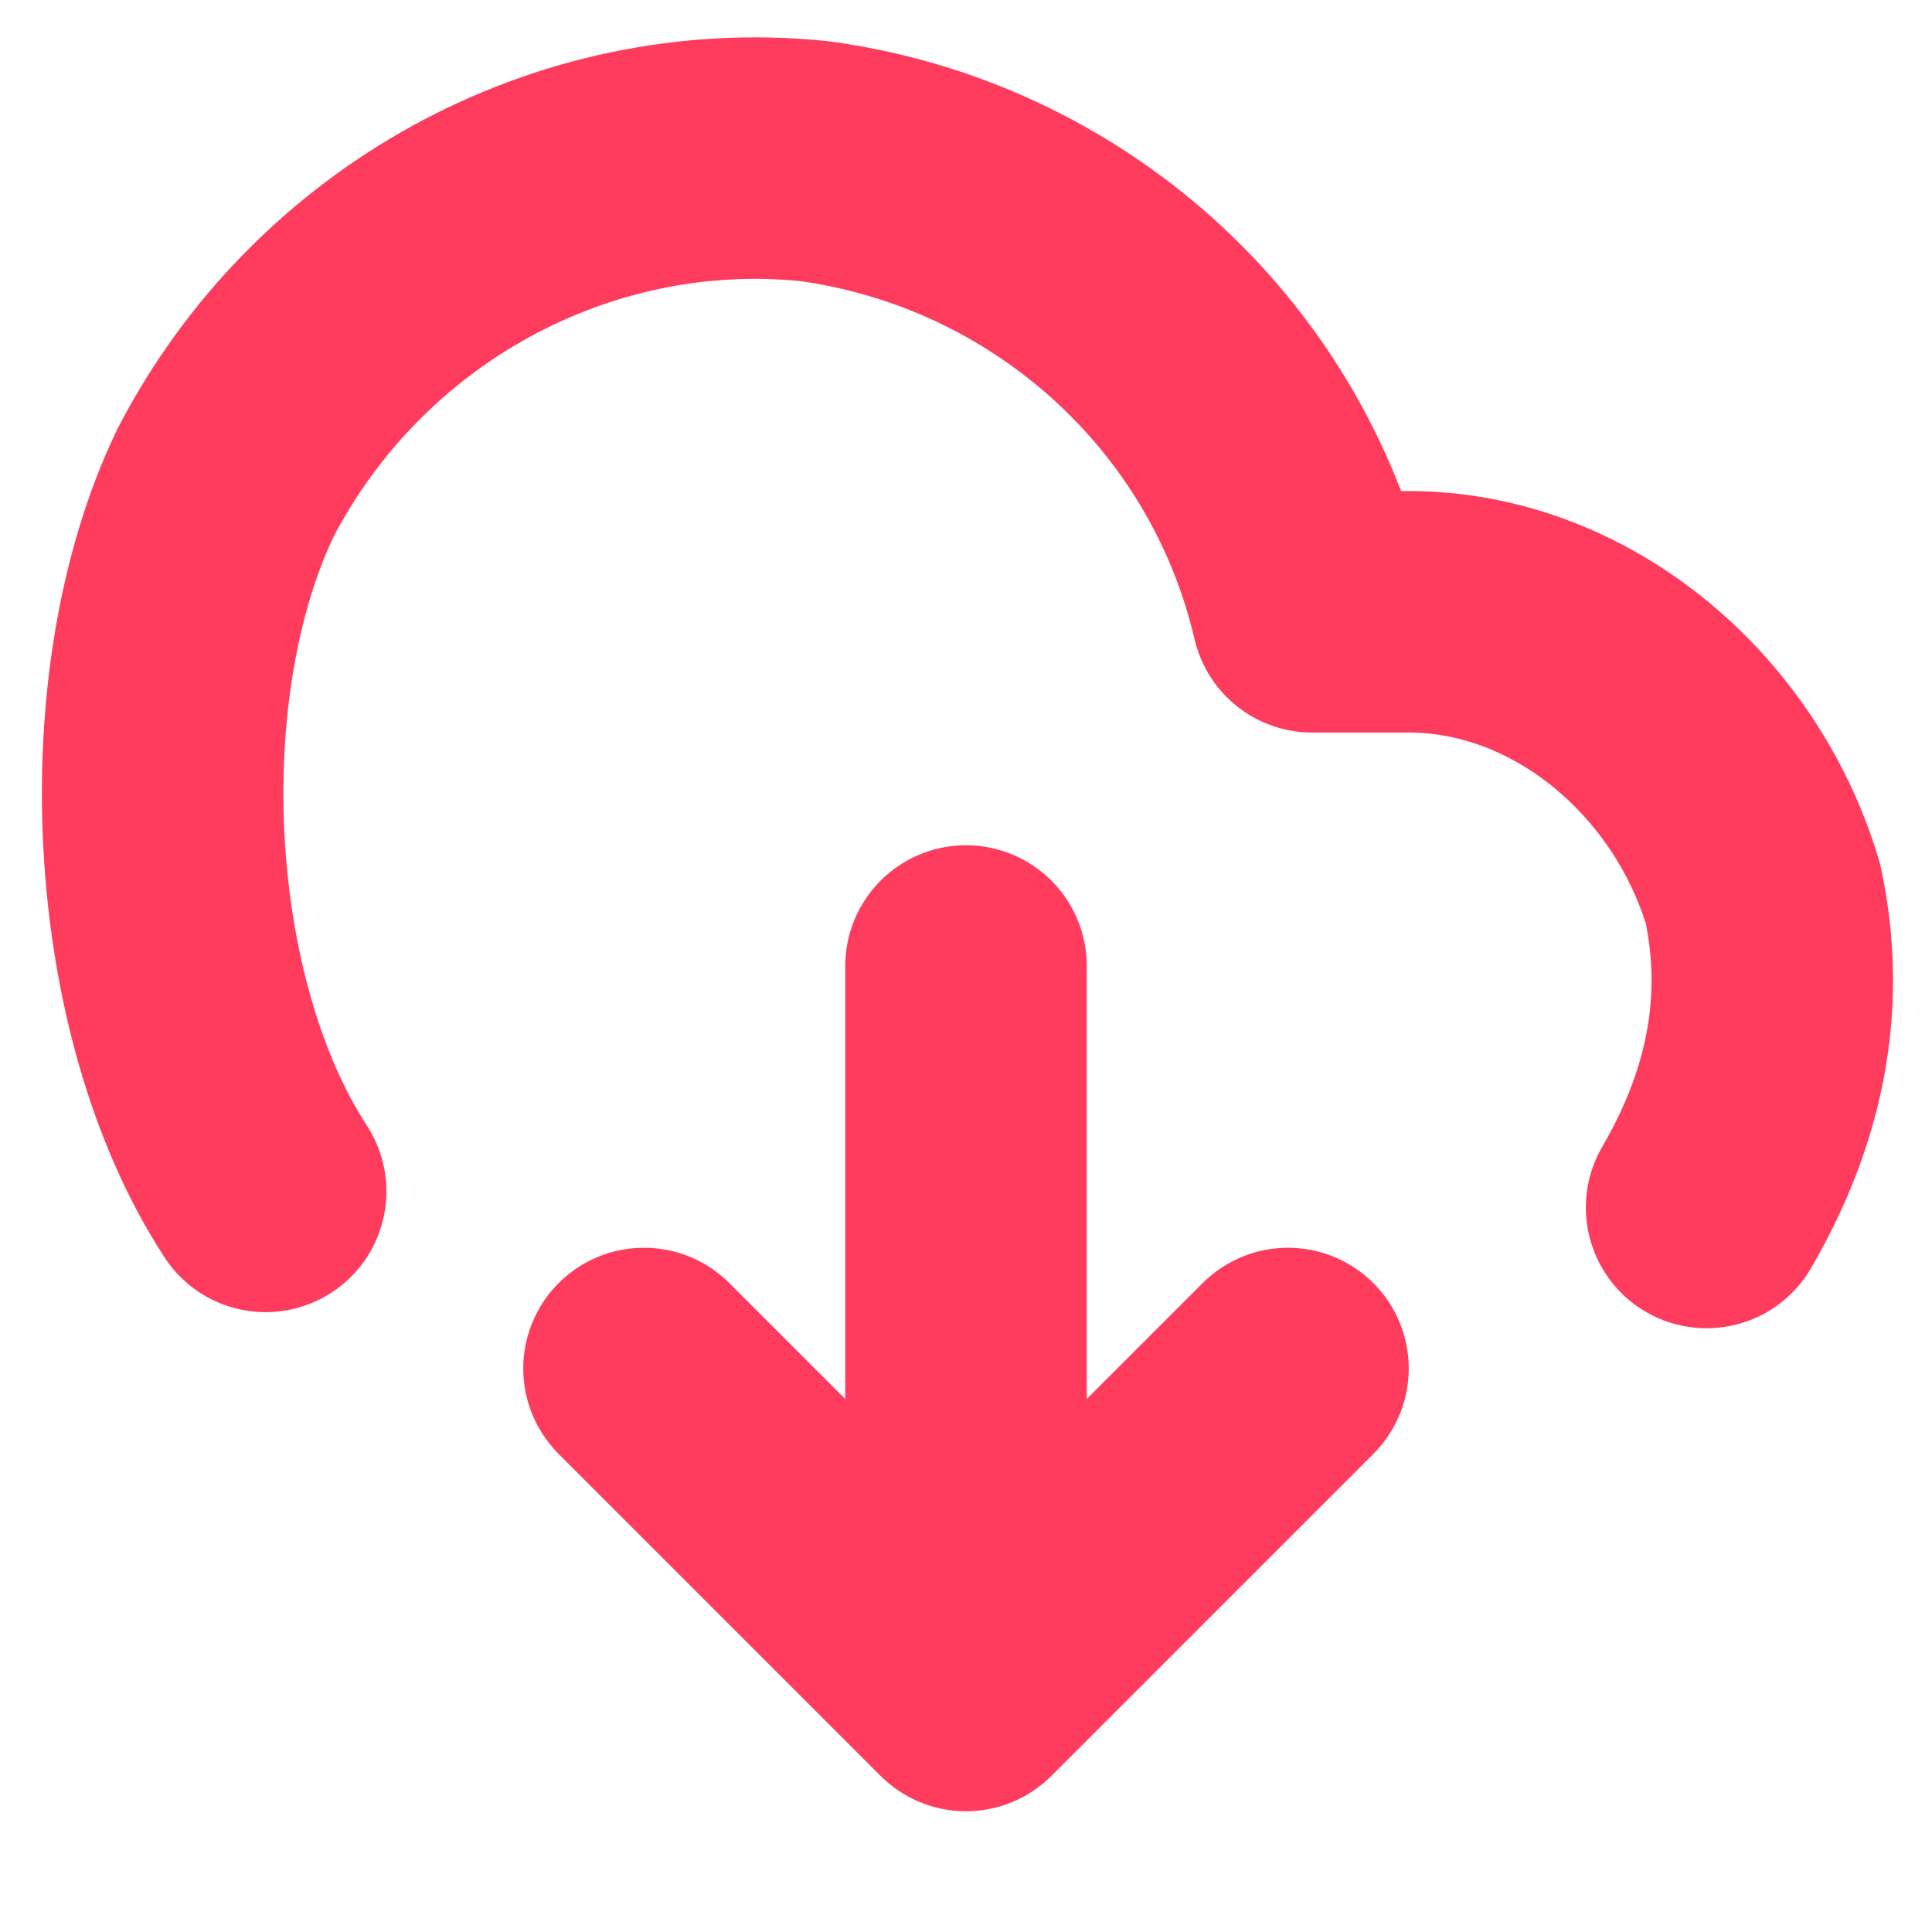 <svg xmlns="http://www.w3.org/2000/svg" width="24" height="24" viewBox="0 0 24 24" fill="none" stroke="#ff3c5d" stroke-width="3" stroke-linecap="round" stroke-linejoin="round"><path d="M21.2 15c.7-1.2 1-2.5.7-3.9-.6-2-2.4-3.5-4.4-3.5h-1.2c-.7-3-3.2-5.2-6.2-5.6-3-.3-5.9 1.3-7.3 4-1.2 2.5-1 6.5.5 8.8M12 19.8V12M16 17l-4 4-4-4"/></svg>